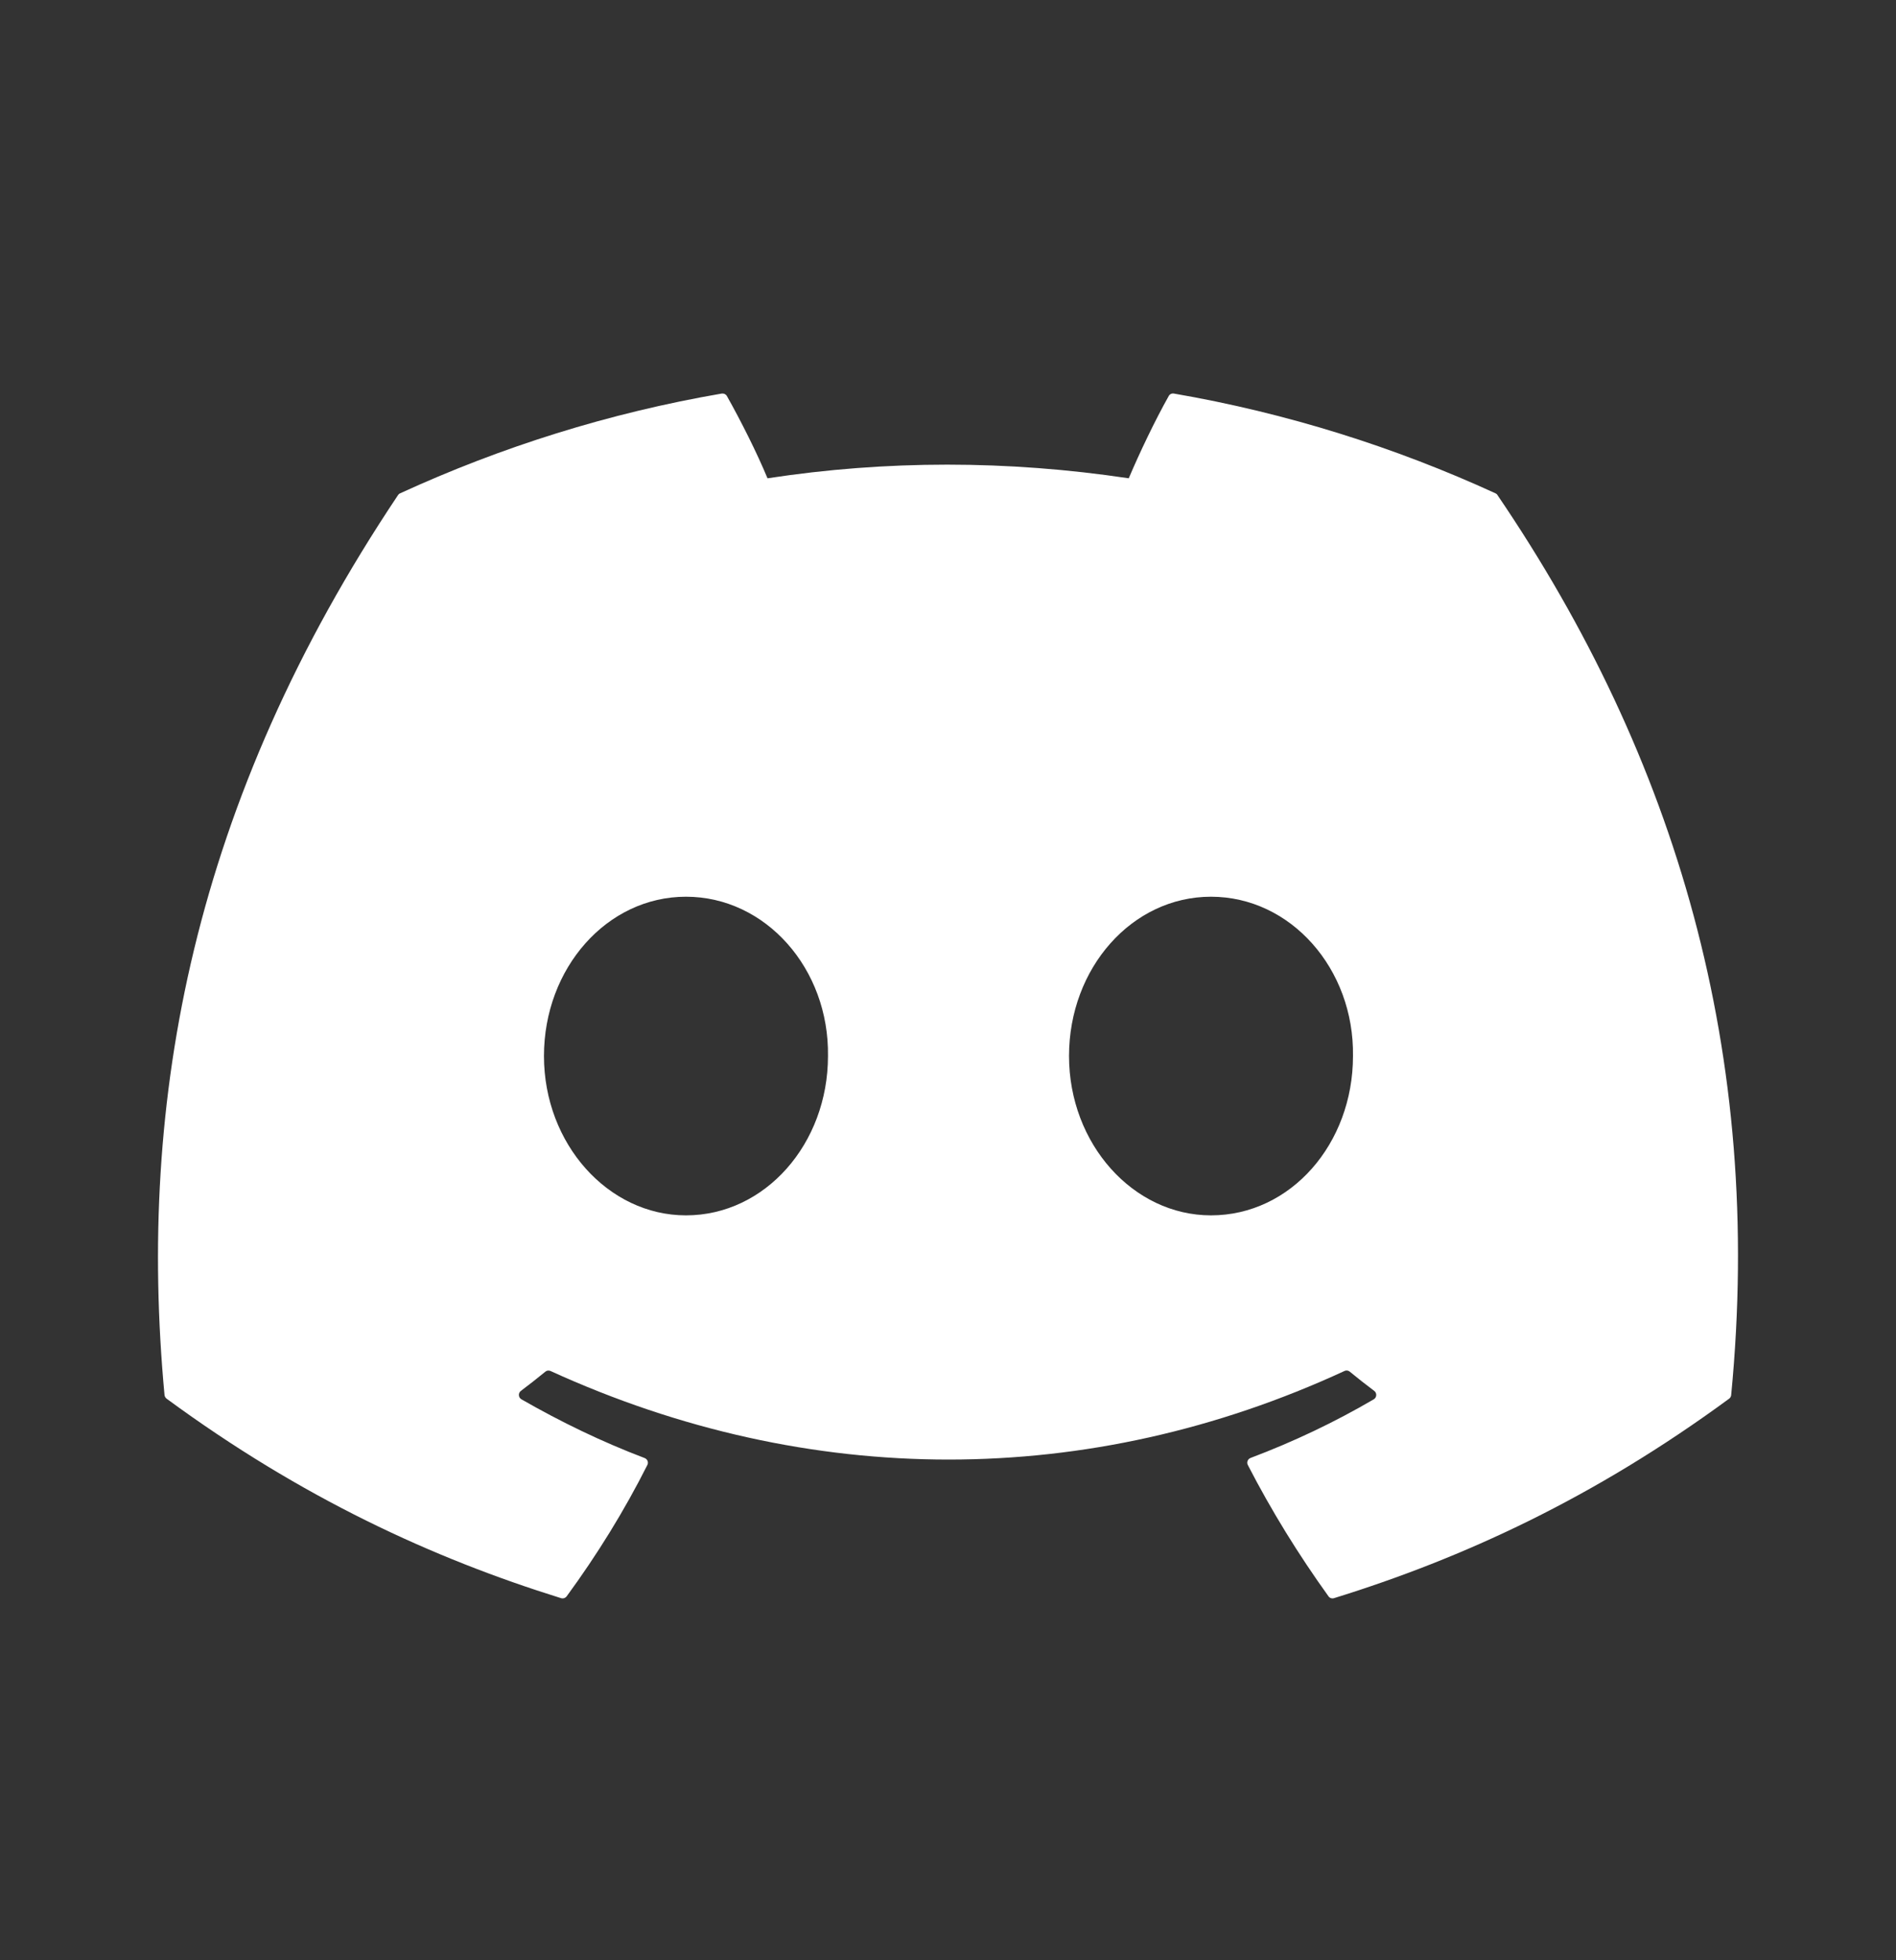 <svg width="30" height="31" viewBox="0 0 30 31" fill="none" xmlns="http://www.w3.org/2000/svg">
<rect x="0" y="0" width="30" height="31" fill="#333333" stroke="none"/>
<path d="M23.664 7.802C22.07 7.071 20.361 6.532 18.575 6.224C18.542 6.218 18.51 6.232 18.493 6.262C18.273 6.653 18.03 7.163 17.86 7.564C15.938 7.276 14.026 7.276 12.144 7.564C11.974 7.154 11.721 6.653 11.501 6.262C11.484 6.233 11.451 6.219 11.419 6.224C9.633 6.531 7.925 7.07 6.33 7.802C6.316 7.808 6.305 7.818 6.297 7.831C3.056 12.673 2.168 17.396 2.603 22.06C2.605 22.083 2.618 22.105 2.636 22.119C4.774 23.689 6.846 24.642 8.878 25.274C8.911 25.284 8.945 25.272 8.966 25.245C9.447 24.589 9.876 23.896 10.243 23.168C10.265 23.126 10.244 23.075 10.2 23.058C9.52 22.8 8.873 22.486 8.25 22.129C8.2 22.1 8.197 22.029 8.242 21.996C8.373 21.897 8.504 21.795 8.629 21.692C8.652 21.673 8.683 21.669 8.71 21.681C12.801 23.549 17.231 23.549 21.274 21.681C21.3 21.668 21.332 21.672 21.356 21.691C21.481 21.794 21.612 21.897 21.744 21.996C21.789 22.029 21.786 22.1 21.737 22.129C21.114 22.493 20.467 22.8 19.786 23.057C19.742 23.074 19.722 23.126 19.744 23.168C20.119 23.895 20.548 24.588 21.02 25.244C21.039 25.272 21.075 25.284 21.107 25.274C23.15 24.642 25.221 23.689 27.36 22.119C27.379 22.105 27.39 22.084 27.392 22.061C27.914 16.669 26.519 11.984 23.696 7.832C23.689 7.818 23.677 7.808 23.664 7.802ZM10.854 19.22C9.622 19.22 8.607 18.089 8.607 16.7C8.607 15.311 9.603 14.181 10.854 14.181C12.116 14.181 13.121 15.321 13.101 16.7C13.101 18.089 12.106 19.22 10.854 19.22ZM19.161 19.22C17.929 19.22 16.915 18.089 16.915 16.7C16.915 15.311 17.91 14.181 19.161 14.181C20.422 14.181 21.428 15.321 21.408 16.7C21.408 18.089 20.422 19.22 19.161 19.22Z" fill="white"/>
</svg>
